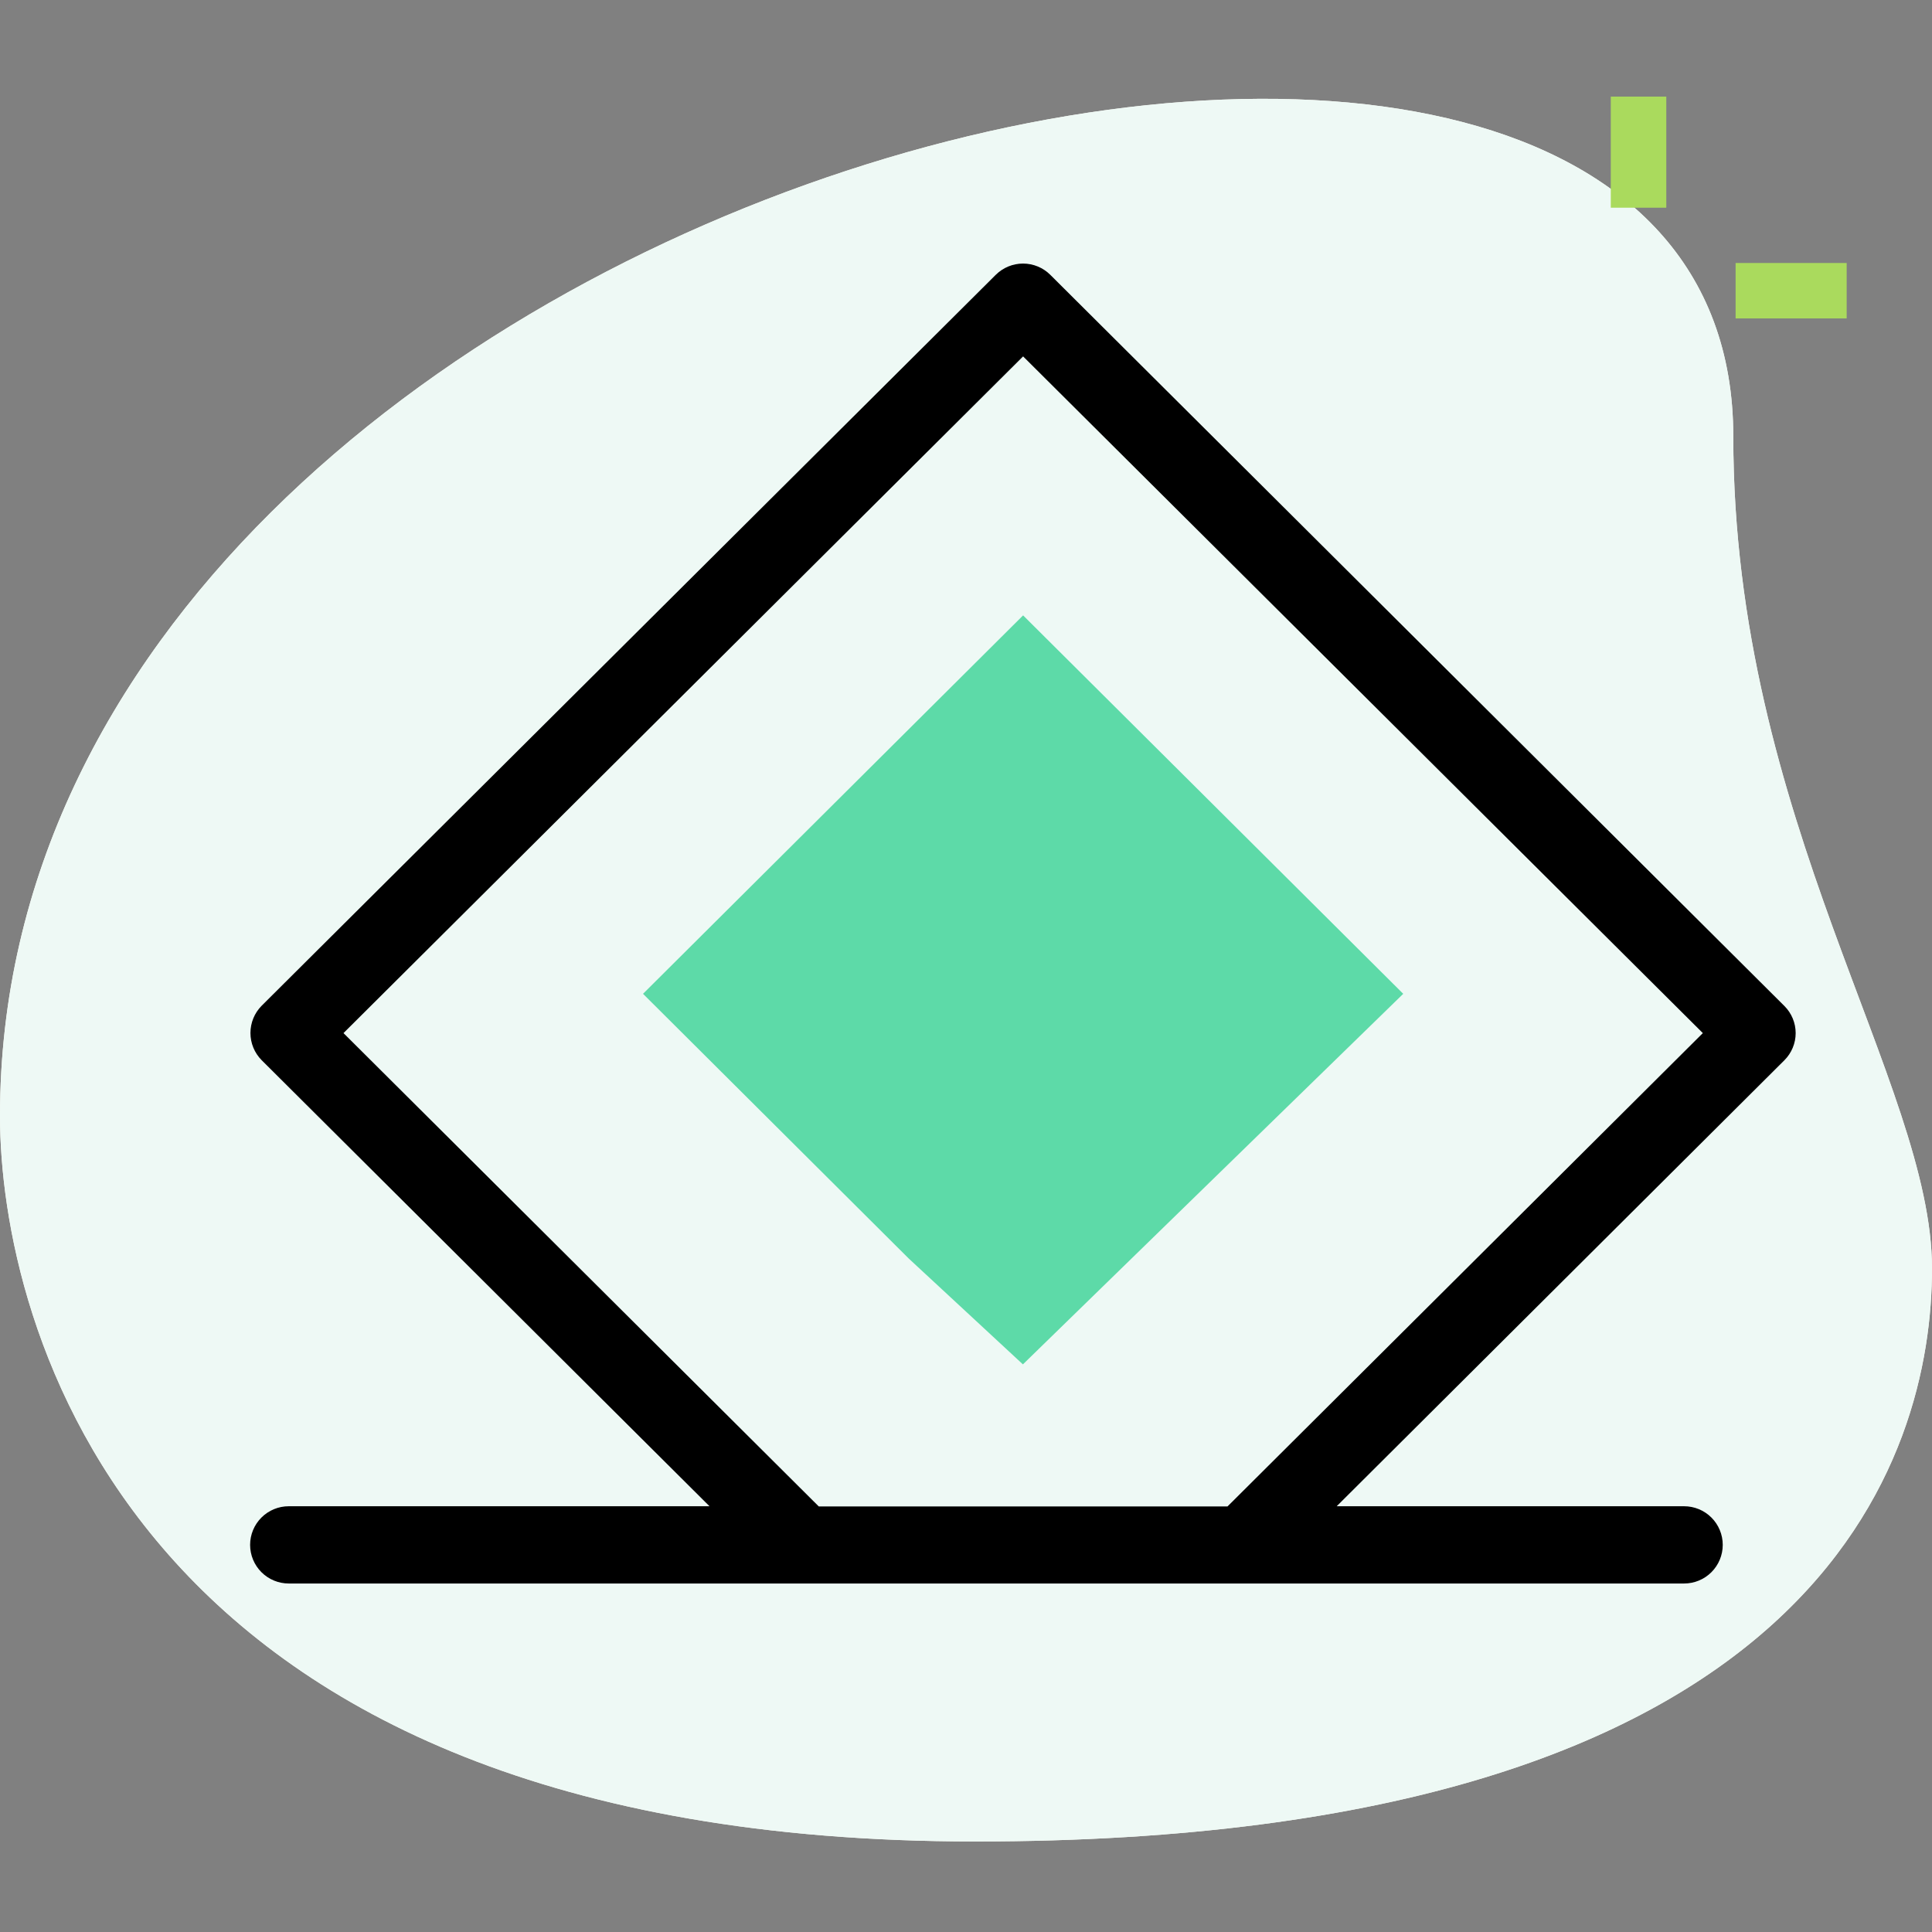 <svg width="81" height="81" viewBox="0 0 81 81" fill="none" xmlns="http://www.w3.org/2000/svg">
<rect x="0" y="0" width="81" height="81" fill="#808080" stroke="none"/>
<g clip-path="url(#clip0_4913_6924)">
<path d="M72.669 18.298C72.669 34.383 81 45.433 81 53.179C81 60.924 76.545 77.205 40.891 77.205C5.237 77.205 0 55.307 0 46.784C0 6.863 72.669 -10.19 72.669 18.298Z" fill="#F9F6EE"/>
<path d="M72.669 18.298C72.669 34.383 81 45.433 81 53.179C81 60.924 76.545 77.205 40.891 77.205C5.237 77.205 0 55.307 0 46.784C0 6.863 72.669 -10.19 72.669 18.298Z" fill="#EEF9F5"/>
<path d="M67.533 4.05H69.86V8.708H67.533V4.05Z" fill="#AADA5D"/>
<path d="M72.766 11.026H77.423V13.351H72.766V11.026Z" fill="#AADA5D"/>
<path d="M44.032 11.52C43.729 11.219 43.319 11.05 42.891 11.05C42.464 11.05 42.054 11.219 41.75 11.52L10.97 42.166C10.669 42.47 10.5 42.88 10.5 43.308C10.5 43.735 10.669 44.145 10.97 44.449L29.746 63.15H12.106C11.677 63.15 11.265 63.32 10.961 63.624C10.657 63.928 10.486 64.34 10.486 64.769C10.486 65.199 10.657 65.611 10.961 65.915C11.265 66.219 11.677 66.389 12.106 66.389H70.606C71.036 66.389 71.448 66.219 71.752 65.915C72.056 65.611 72.227 65.199 72.227 64.769C72.227 64.34 72.056 63.928 71.752 63.624C71.448 63.32 71.036 63.15 70.606 63.15H56.041L74.812 44.451C74.962 44.301 75.08 44.124 75.161 43.929C75.242 43.734 75.284 43.525 75.284 43.314C75.284 43.102 75.242 42.893 75.161 42.698C75.08 42.503 74.962 42.326 74.812 42.177L44.032 11.52ZM51.464 63.158H34.327L14.401 43.313L42.894 14.942L71.392 43.313L51.464 63.158Z" fill="black"/>
<path d="M42.886 57.202L38.096 52.761L26.959 41.666L42.894 25.8L58.831 41.666L42.886 57.202Z" fill="#5DDAA8"/>
</g>
<defs>
<clipPath id="clip0_4913_6924">
<rect width="81" height="81" fill="white"/>
</clipPath>
</defs>
</svg>
